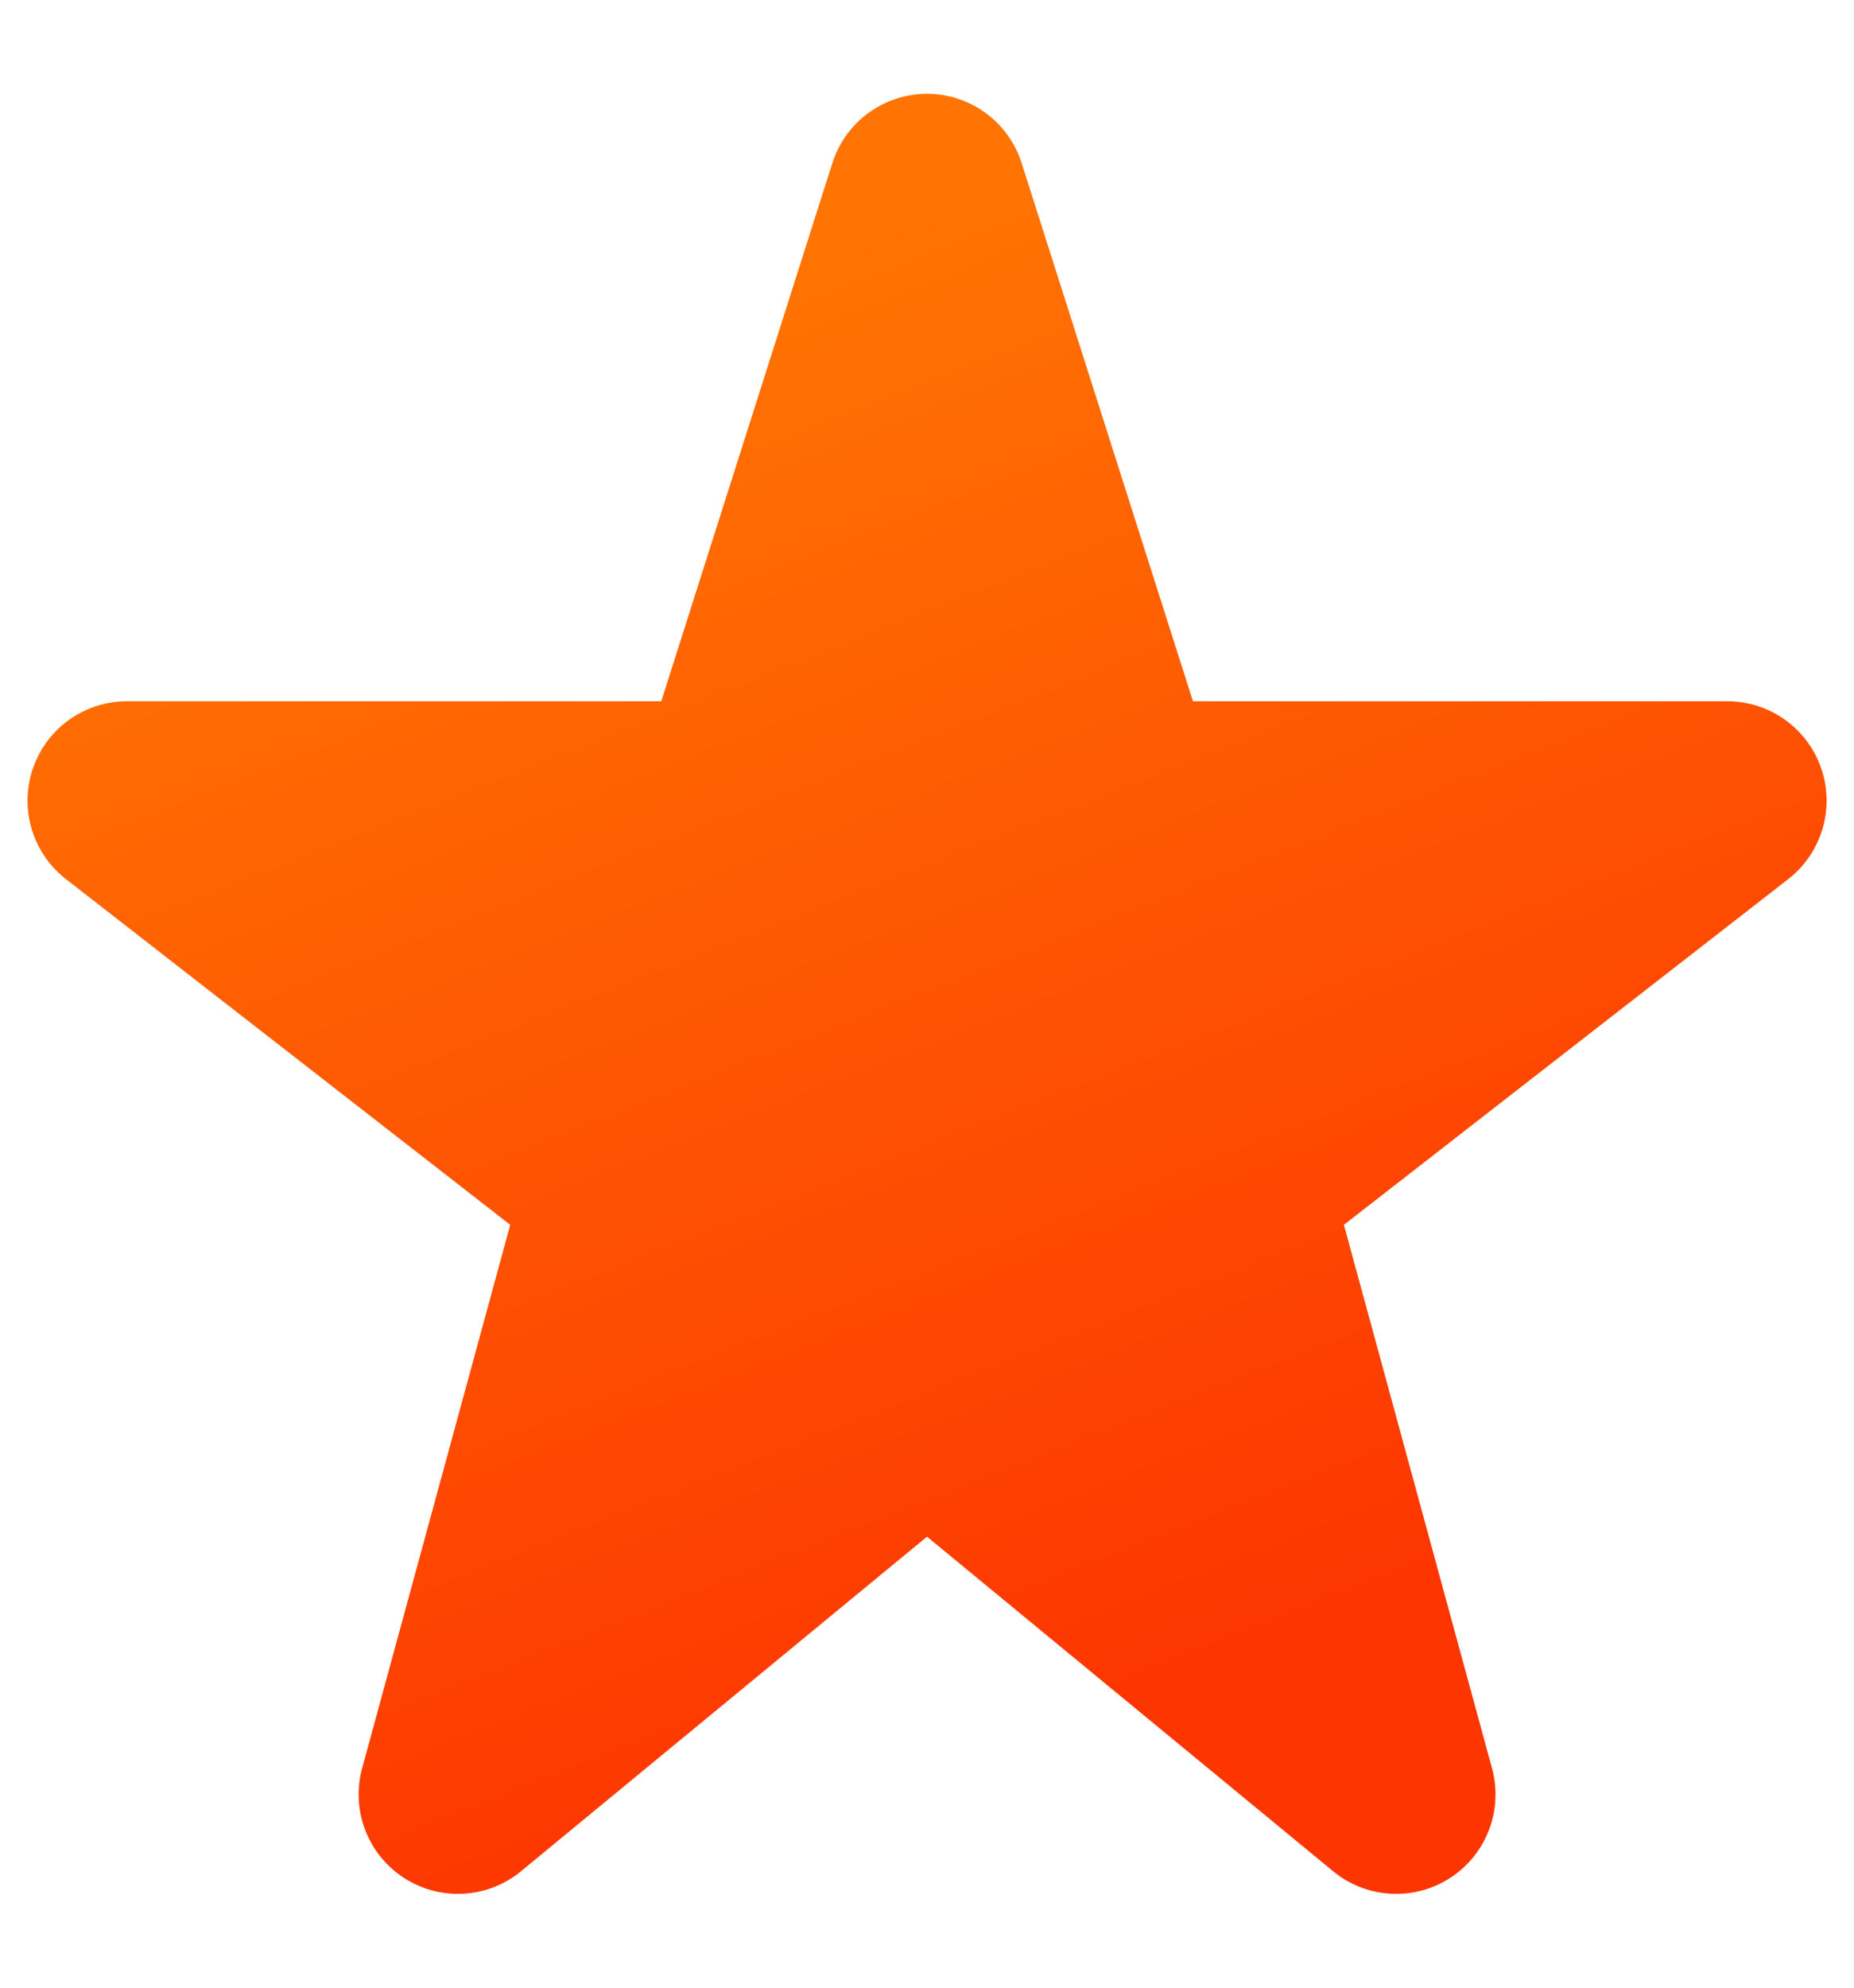 <svg width="14" height="15" fill="none" xmlns="http://www.w3.org/2000/svg"><path d="M7 1.458l1.46 4.584h4.583l-3.75 2.916 1.25 4.584L7 10.625l-3.542 2.917 1.25-4.584-3.75-2.916h4.584L7 1.458z" fill="url(#paint0_linear)" stroke="url(#paint1_linear)" stroke-width="1.5" stroke-linecap="round" stroke-linejoin="round"/><defs><linearGradient id="paint0_linear" x1="6.984" y1="1.458" x2="11.1" y2="11.922" gradientUnits="userSpaceOnUse"><stop stop-color="#FF7403"/><stop offset="1" stop-color="#FD3501"/></linearGradient><linearGradient id="paint1_linear" x1="6.984" y1="1.458" x2="11.1" y2="11.922" gradientUnits="userSpaceOnUse"><stop stop-color="#FF7403"/><stop offset="1" stop-color="#FD3501"/></linearGradient></defs></svg>
